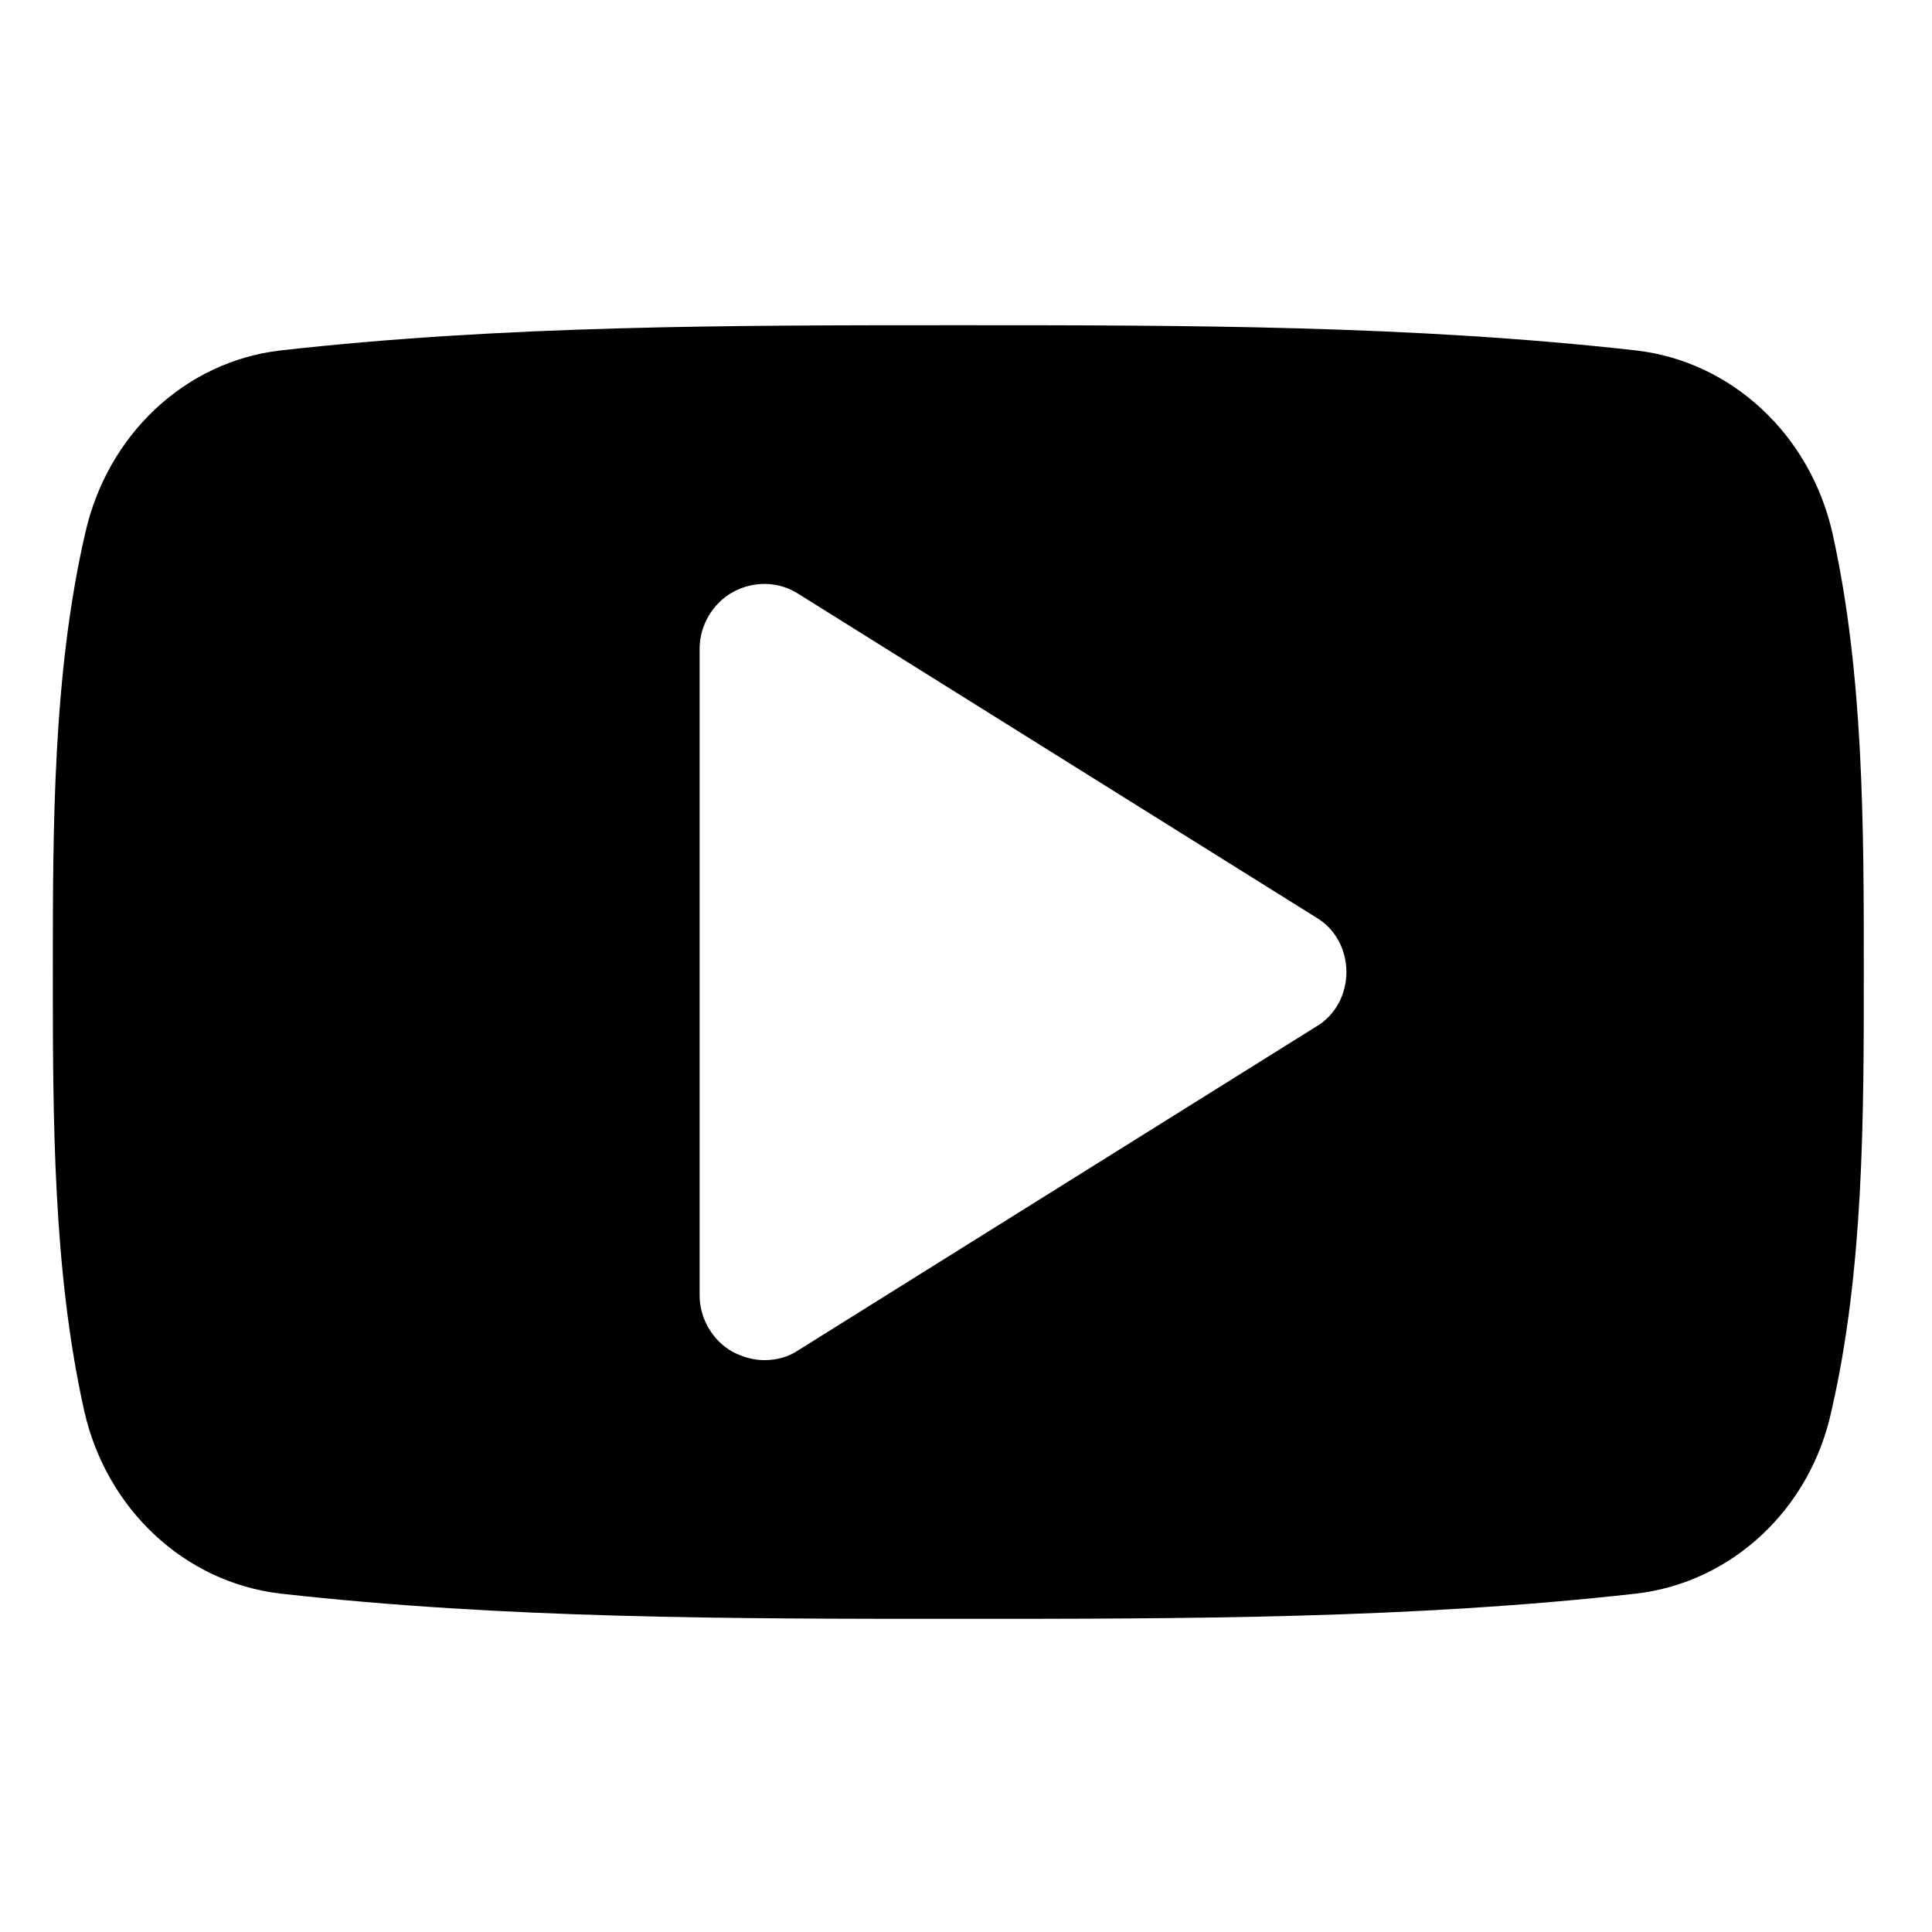 <?xml version="1.0" encoding="utf-8"?>
<!-- Generator: Adobe Illustrator 16.0.0, SVG Export Plug-In . SVG Version: 6.00 Build 0)  -->
<!DOCTYPE svg PUBLIC "-//W3C//DTD SVG 1.1//EN" "http://www.w3.org/Graphics/SVG/1.1/DTD/svg11.dtd">
<svg version="1.1" id="Layer_1" xmlns="http://www.w3.org/2000/svg" xmlns:xlink="http://www.w3.org/1999/xlink" x="0px" y="0px"
	 width="64px" height="64px" viewBox="0 0 64 64" enable-background="new 0 0 64 64" xml:space="preserve">
<g>
	<path d="M60.671,46.729c-0.703,3.281-3.314,5.691-6.462,6.06c-7.432,0.837-14.964,0.837-22.463,0.837s-15.032,0-22.463-0.837
		c-3.147-0.368-5.758-2.778-6.495-6.06C1.75,42.075,1.75,36.986,1.75,32.199s0-9.876,1.071-14.529
		c0.736-3.281,3.314-5.691,6.461-6.06c7.432-0.837,14.964-0.837,22.463-0.837s15.031,0,22.463,0.837
		c3.147,0.368,5.759,2.779,6.496,6.06c1.037,4.653,1.037,9.742,1.037,14.529S61.742,42.075,60.671,46.729z M43.598,30.392
		L26.457,19.679c-0.669-0.436-1.506-0.436-2.176-0.067c-0.67,0.369-1.105,1.105-1.105,1.875v21.426c0,0.77,0.435,1.506,1.105,1.875
		c0.334,0.167,0.669,0.268,1.038,0.268c0.402,0,0.804-0.101,1.138-0.335l17.141-10.713c0.636-0.368,1.004-1.071,1.004-1.808
		S44.233,30.76,43.598,30.392z"/>
</g>
</svg>

